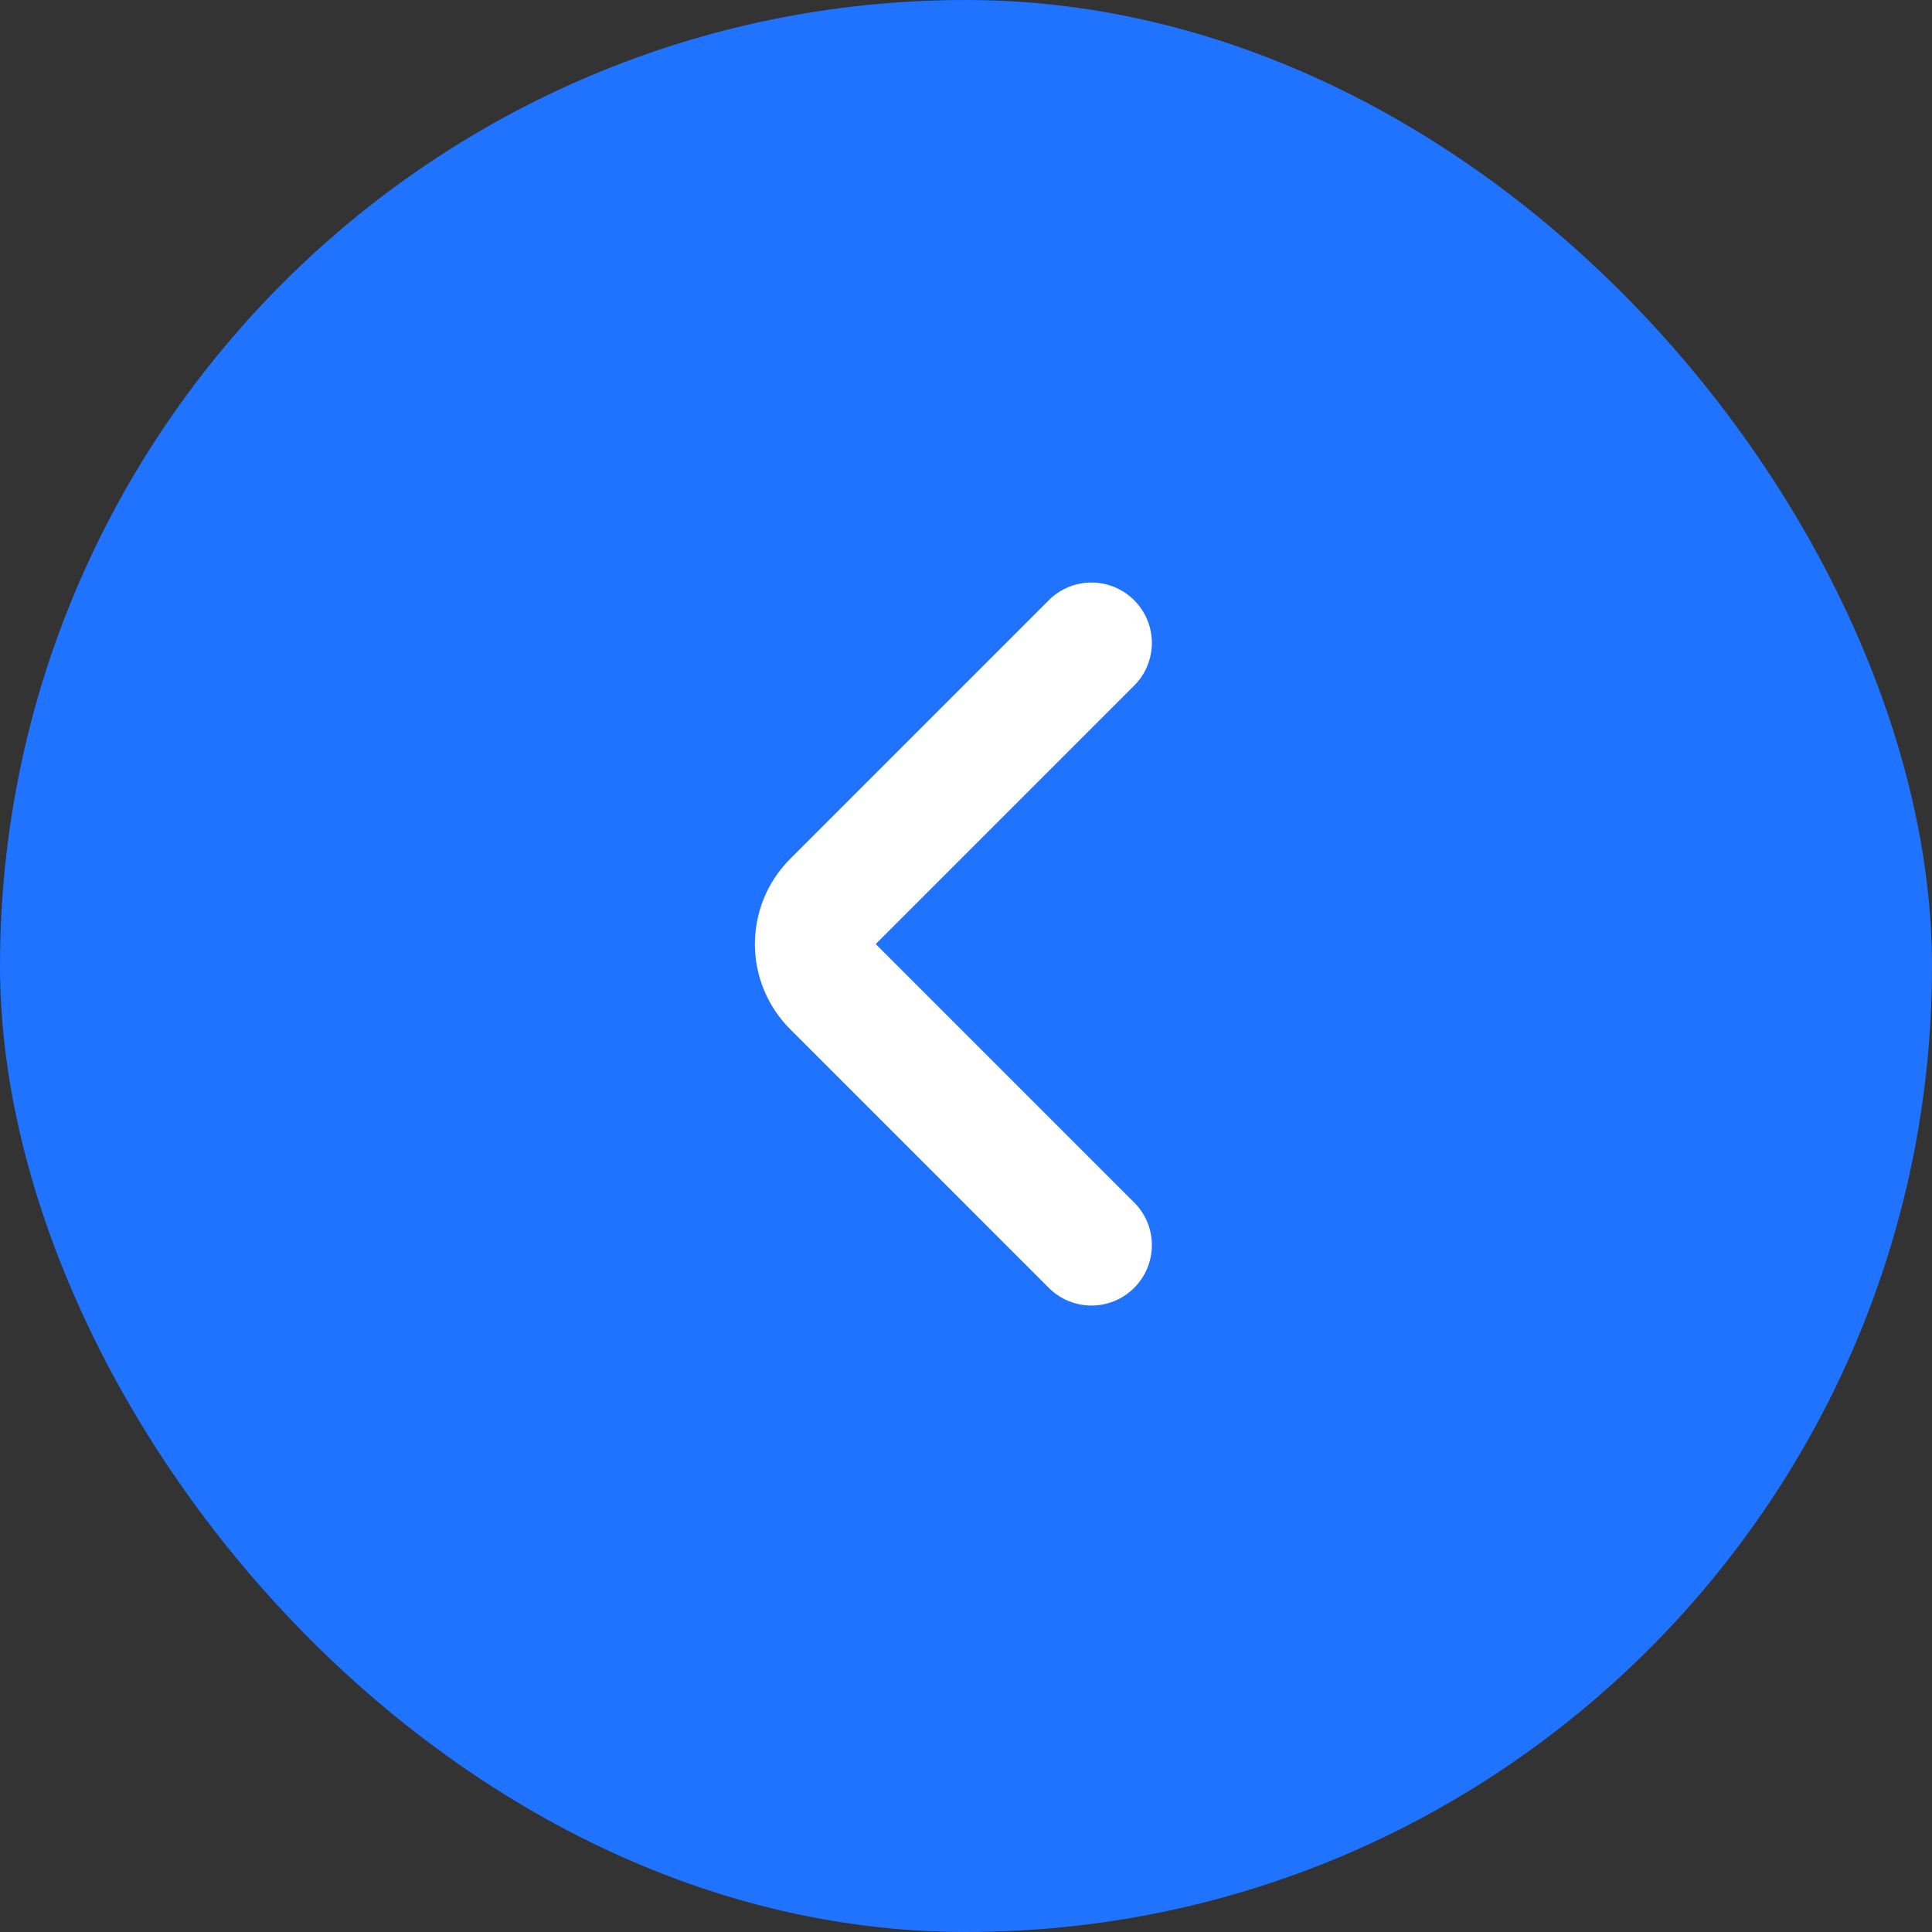<svg width="44" height="44" viewBox="0 0 44 44" fill="none" xmlns="http://www.w3.org/2000/svg">
<rect x="0" y="0" width="44" height="44" fill="#333333" stroke="none"/>
<rect x="44" y="44" width="44" height="44" rx="22" transform="rotate(180 44 44)" fill="#1F73FF"/>
<path d="M25.847 15.597C26.098 15.338 26.236 14.99 26.233 14.63C26.23 14.269 26.085 13.925 25.83 13.67C25.576 13.415 25.231 13.27 24.87 13.267C24.51 13.264 24.162 13.402 23.903 13.653L17.999 19.557C16.925 20.631 16.922 22.366 17.999 23.443L23.903 29.347C24.162 29.598 24.51 29.736 24.87 29.733C25.231 29.73 25.576 29.585 25.83 29.33C26.085 29.075 26.23 28.73 26.233 28.37C26.236 28.009 26.098 27.662 25.847 27.403L19.944 21.5L25.847 15.597Z" fill="white"/>
</svg>
